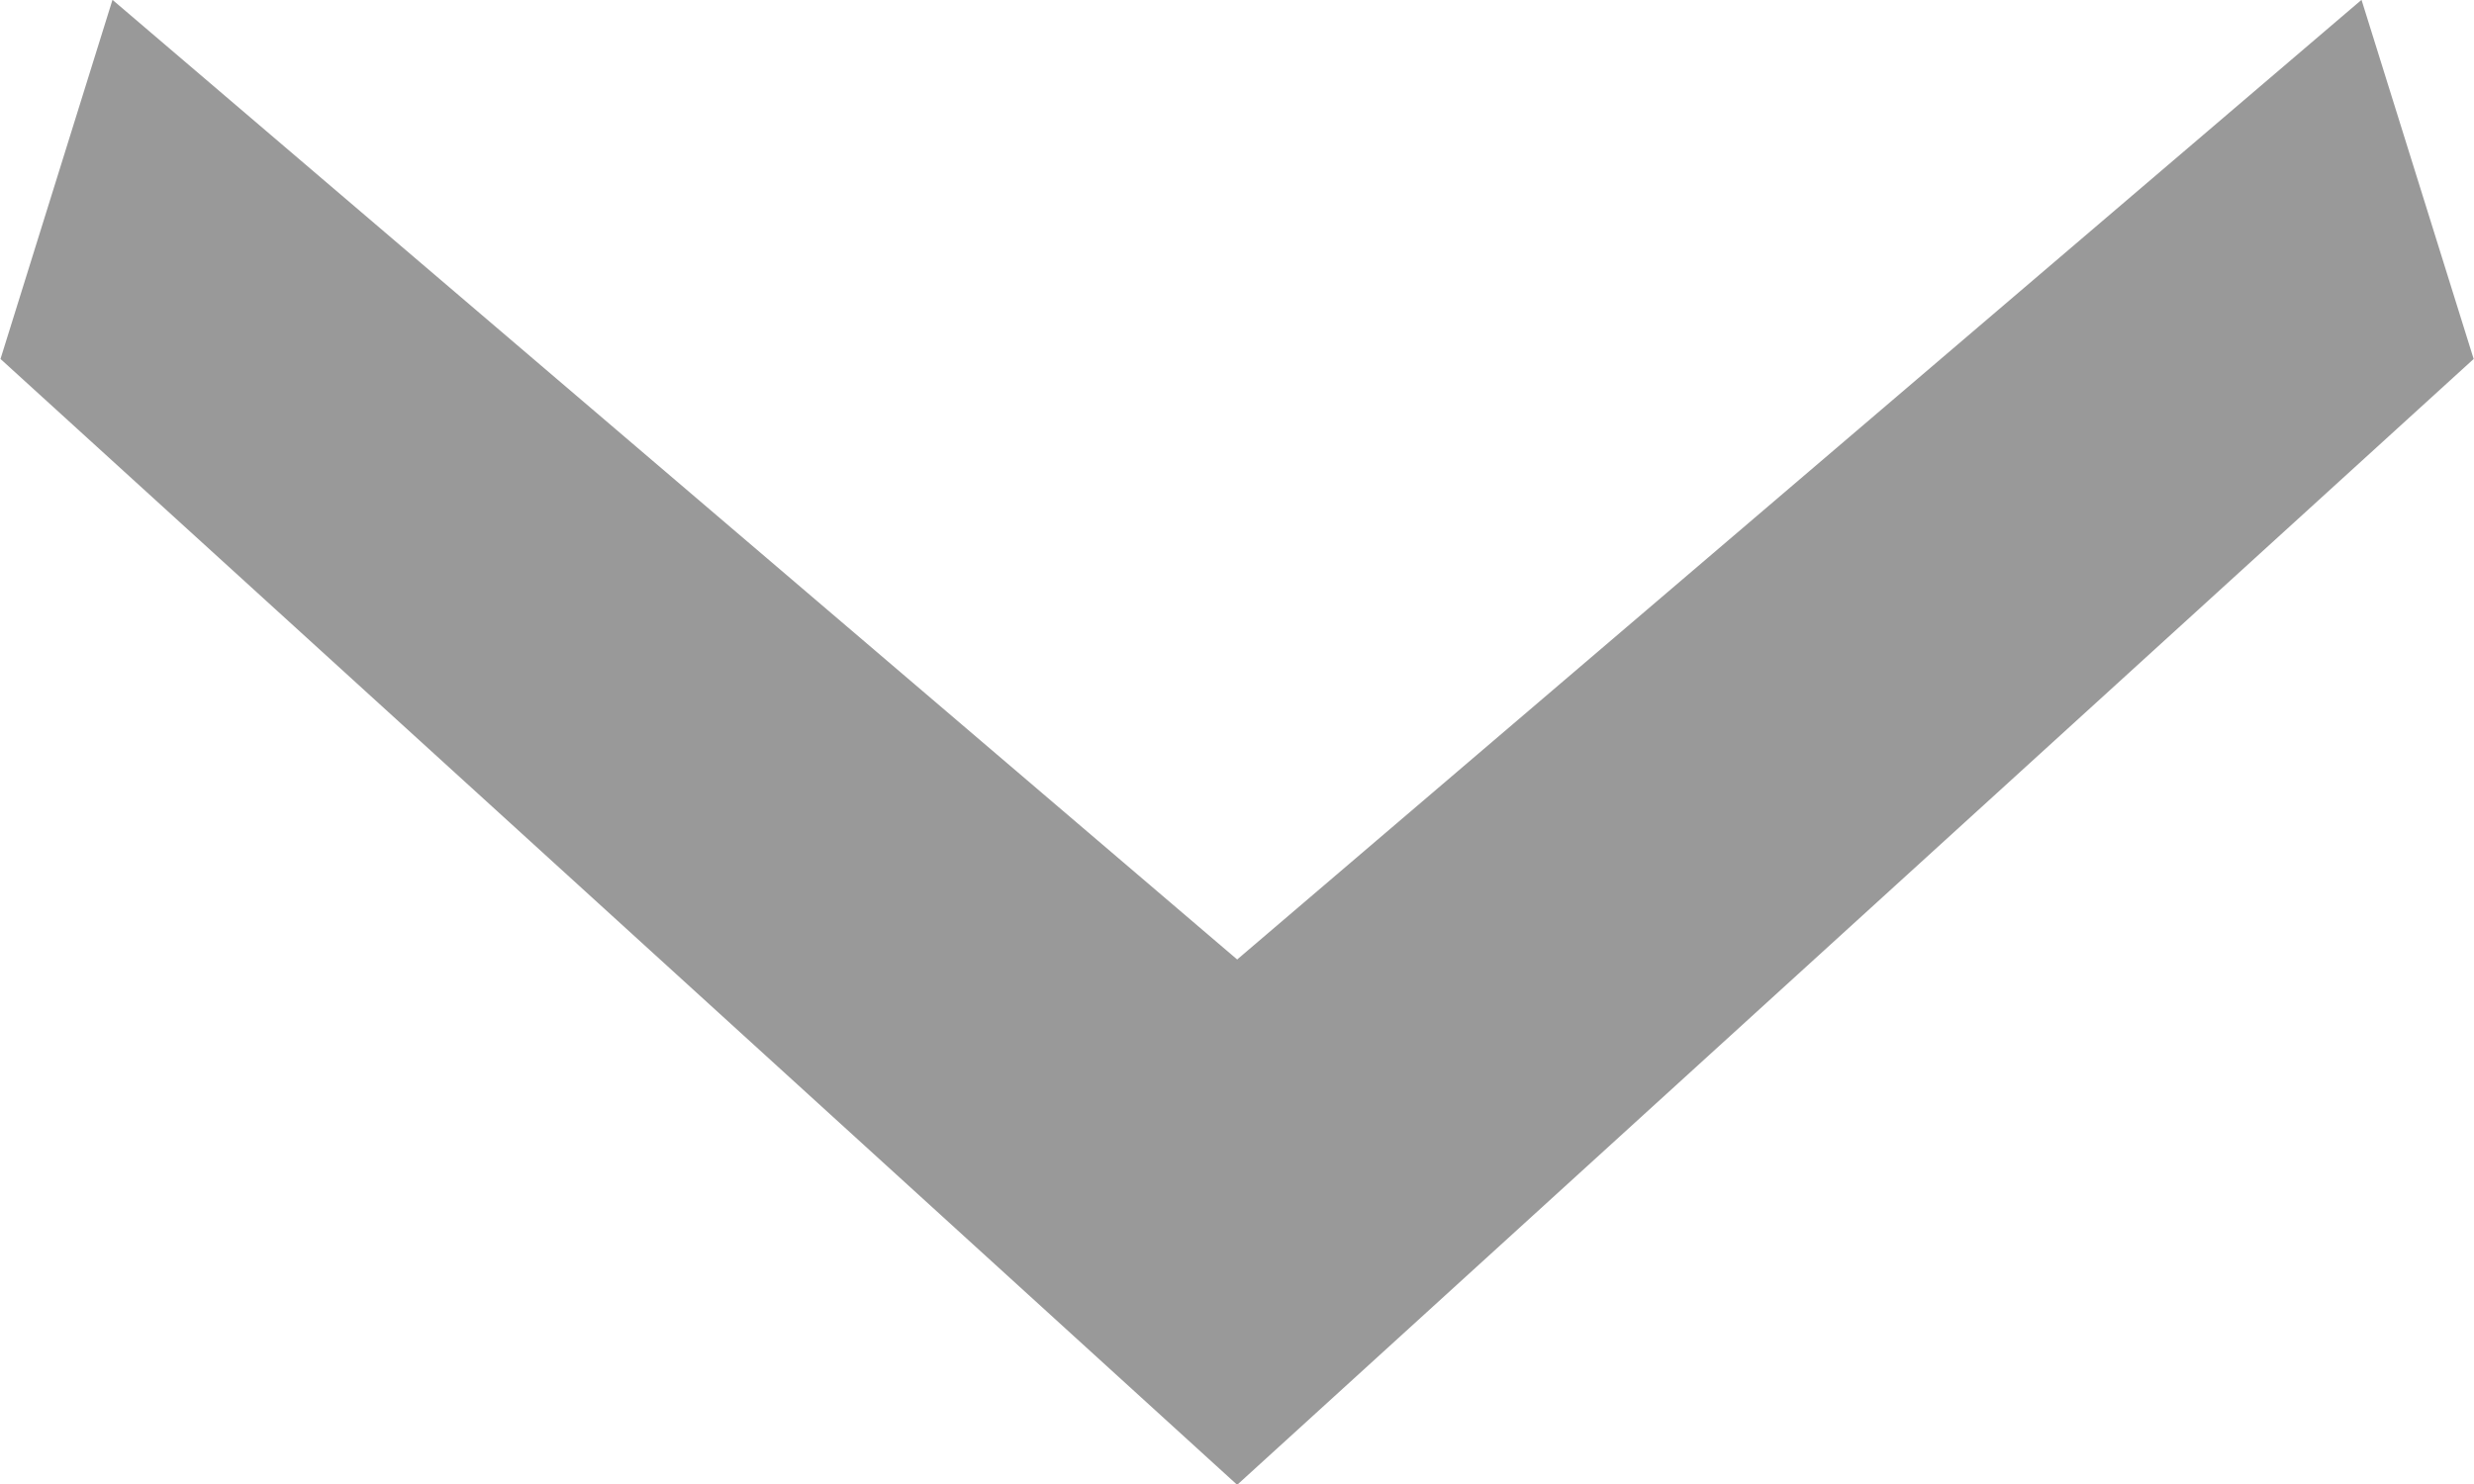 <svg xmlns="http://www.w3.org/2000/svg" xmlns:xlink="http://www.w3.org/1999/xlink" id="Layer_1" width="15" height="9" x="0" y="0" enable-background="new 0 0 15 9" version="1.1" viewBox="0 0 15 9" xml:space="preserve"><path fill="#999" fill-rule="evenodd" d="M0.682-0.001l6.819,5.82l6.817-5.82l0.68,2.178L7.501,9.005	L0.003,2.177L0.682-0.001z" clip-rule="evenodd"/></svg>